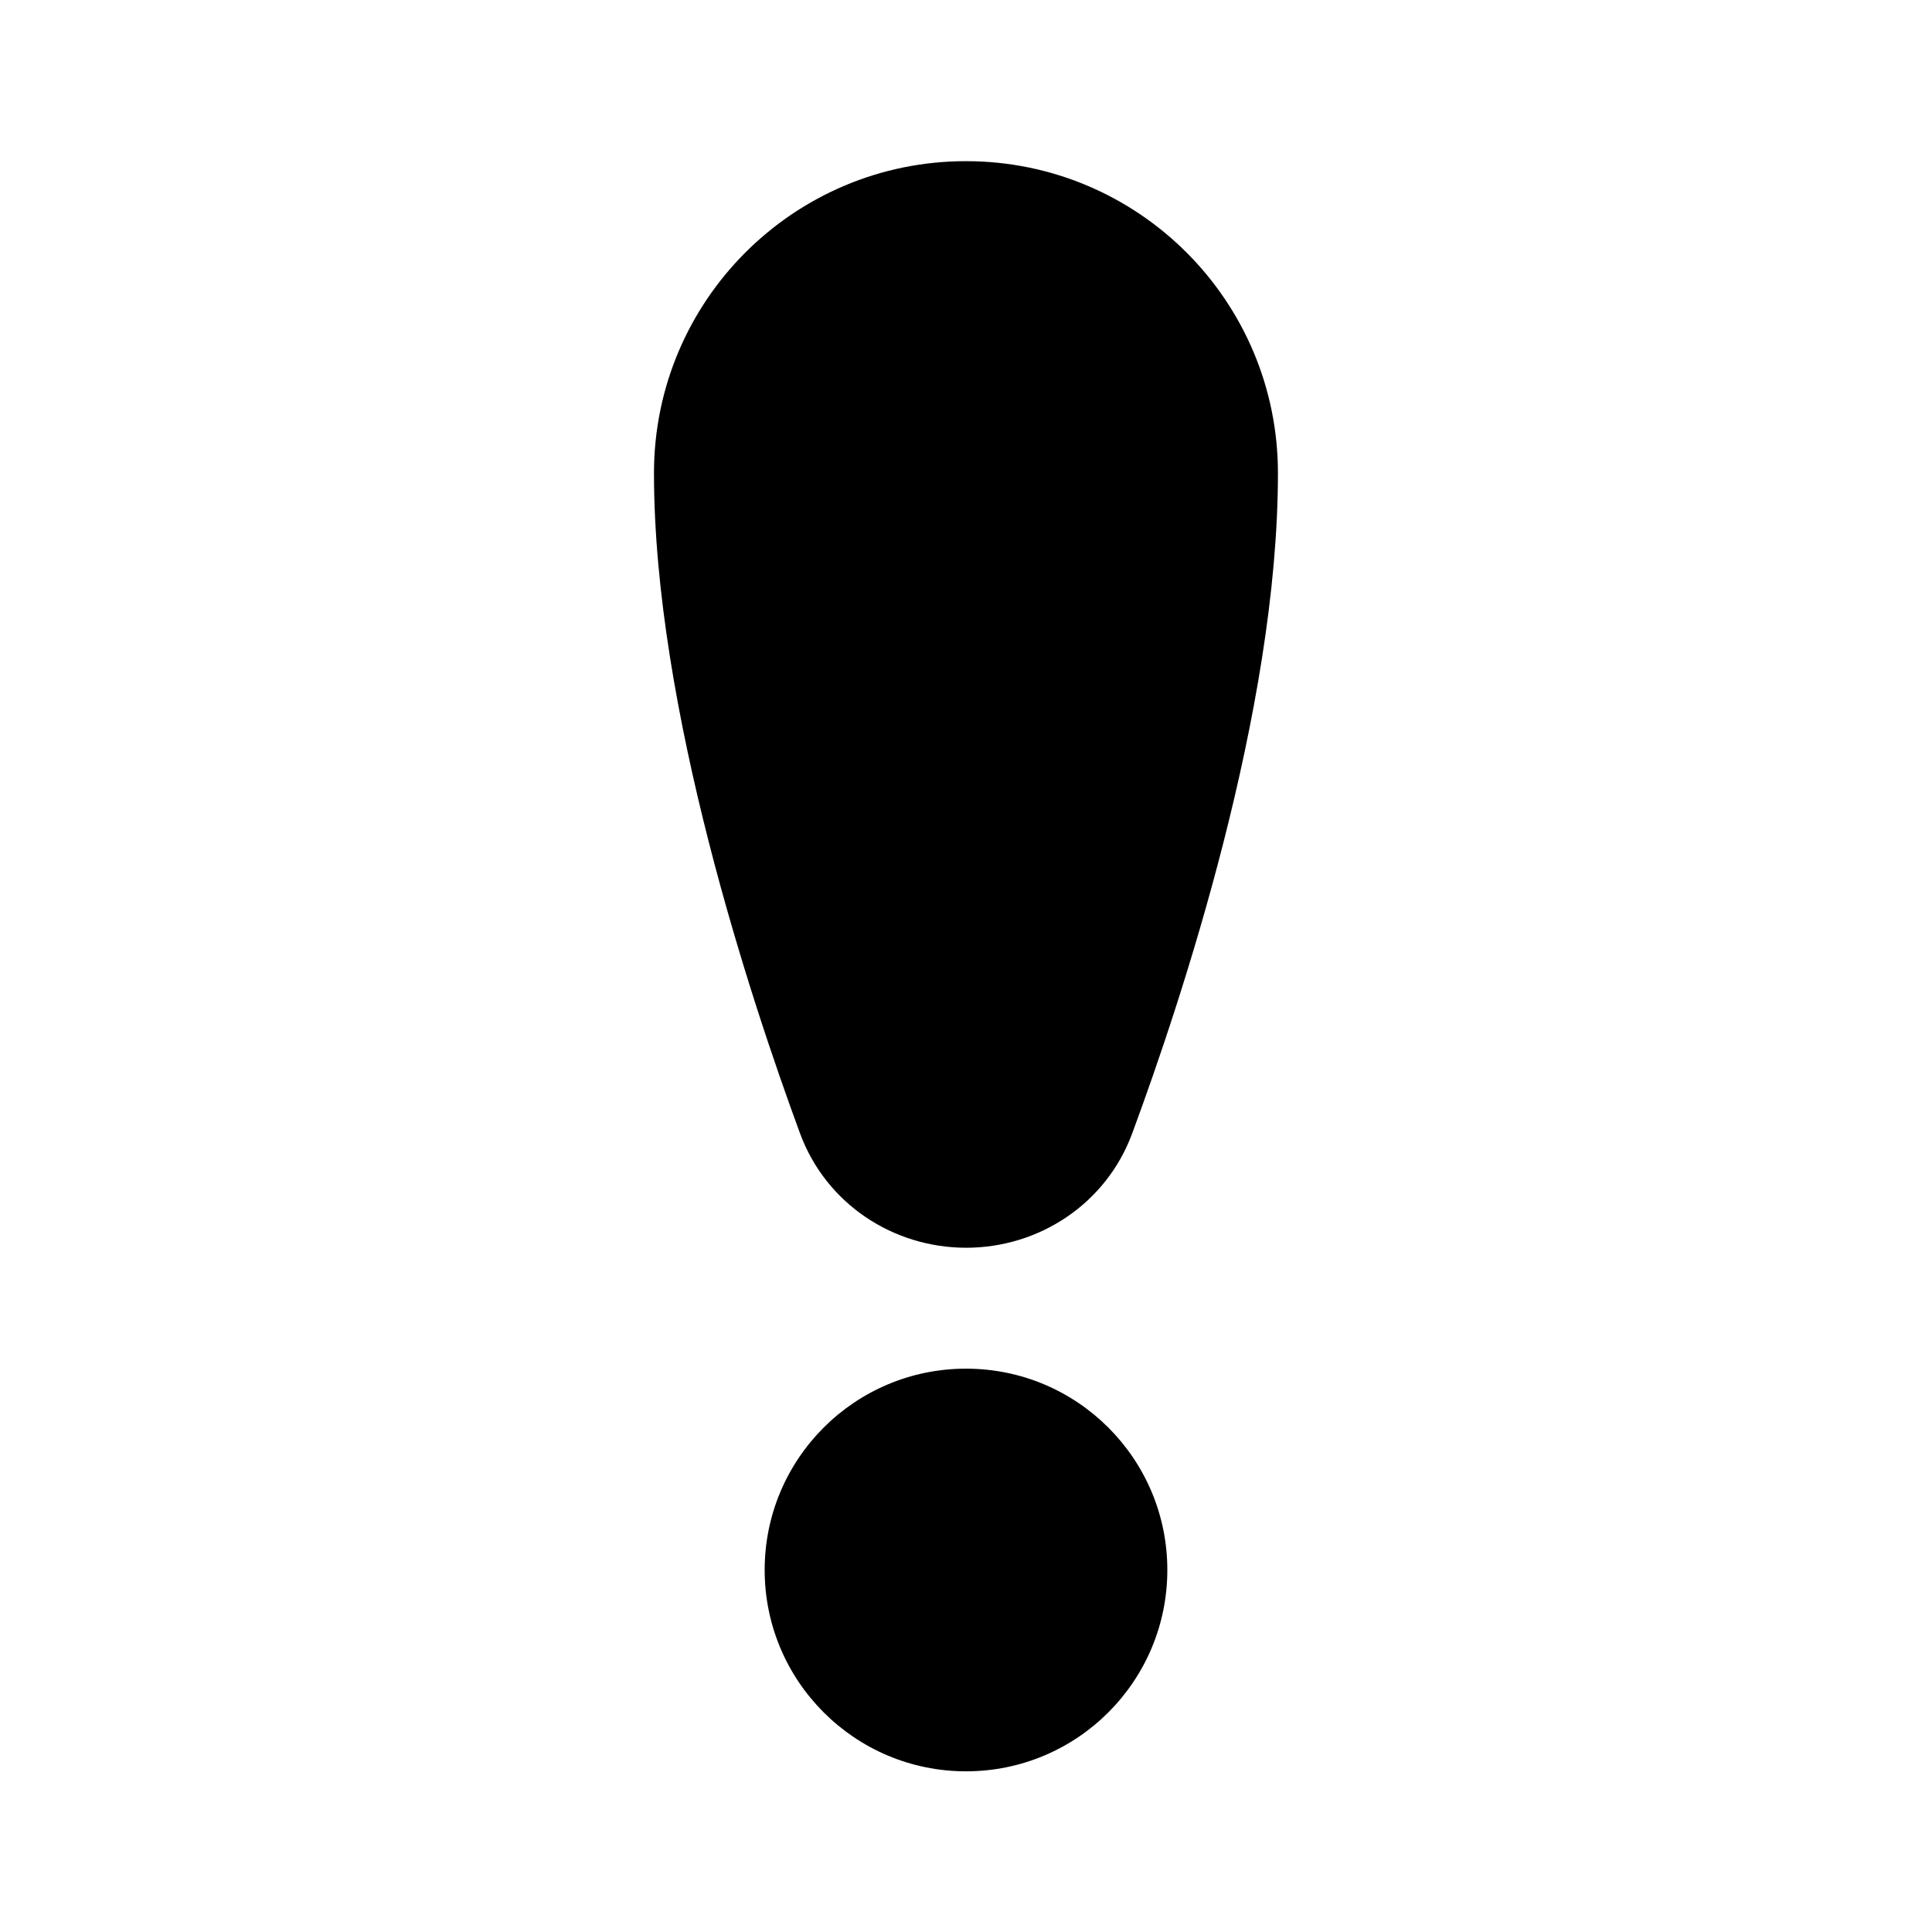 <svg viewBox="0 0 24 24" fill="none" xmlns="http://www.w3.org/2000/svg">
  <path d="M11.999 2.002C9.859 2.002 8.124 3.737 8.124 5.878C8.124 8.797 9.331 12.429 9.937 14.076C10.26 14.955 11.096 15.5 12.002 15.5C12.905 15.5 13.74 14.957 14.064 14.081C14.67 12.442 15.875 8.827 15.875 5.878C15.875 3.737 14.14 2.002 11.999 2.002Z" fill="currentColor" />
  <path d="M12 17.002C10.619 17.002 9.499 18.121 9.499 19.503C9.499 20.884 10.619 22.004 12 22.004C13.382 22.004 14.501 20.884 14.501 19.503C14.501 18.121 13.382 17.002 12 17.002Z" fill="currentColor" />
</svg>
